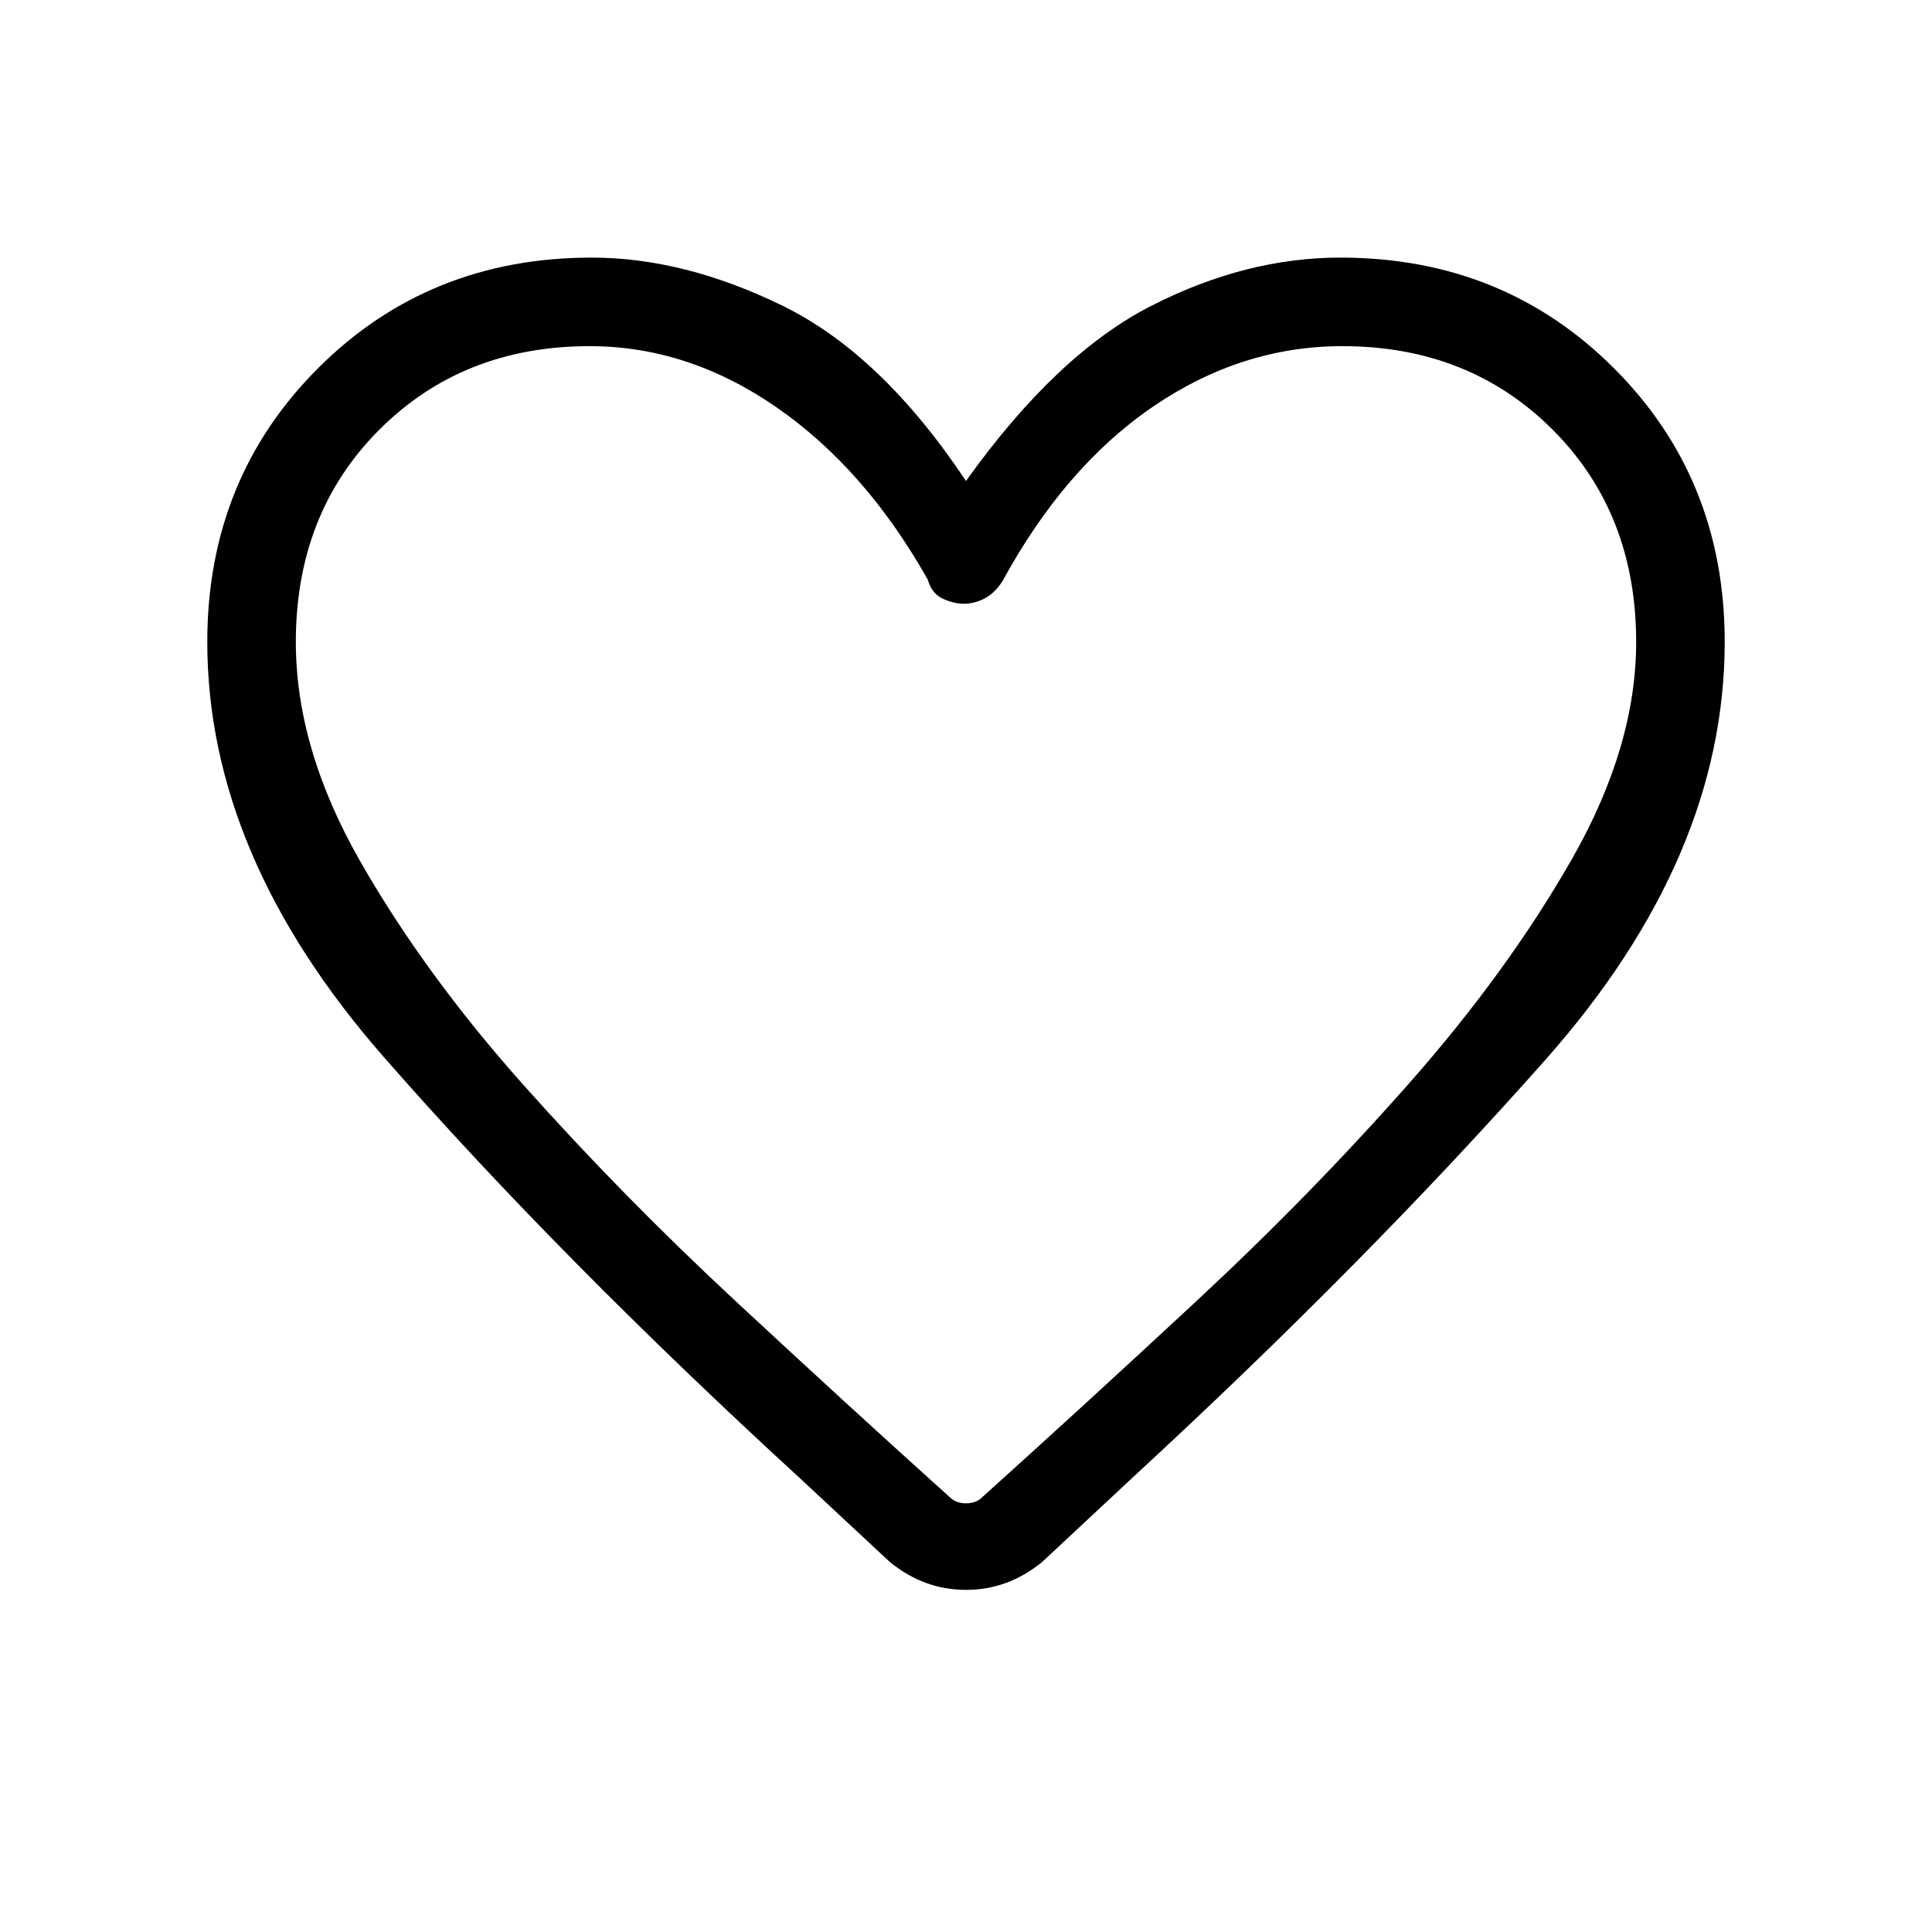 <svg xmlns="http://www.w3.org/2000/svg" height="48" width="48"><path d="m22.1 38.8-2.2-2.05q-6-5.5-10.375-10.5T5.15 15.95q0-4.05 2.75-6.8t6.8-2.75q2.3 0 4.75 1.2T24 11.95q2.25-3.15 4.6-4.35 2.35-1.2 4.7-1.2 4.05 0 6.8 2.75t2.75 6.8q0 5.35-4.45 10.375T28.15 36.7l-2.25 2.1q-.85.7-1.9.7-1.05 0-1.9-.7Zm.95-24.4q-1.55-2.75-3.75-4.275Q17.1 8.6 14.65 8.6q-3.15 0-5.225 2.075Q7.35 12.75 7.35 15.95q0 2.65 1.6 5.45 1.6 2.8 4.05 5.55 2.45 2.75 5.275 5.375T23.6 37.2q.15.15.4.15t.4-.15q2.5-2.25 5.325-4.875t5.275-5.4q2.45-2.775 4.05-5.575 1.6-2.8 1.6-5.4 0-3.2-2.075-5.275T33.35 8.6q-2.5 0-4.7 1.5t-3.75 4.35q-.2.3-.45.425t-.5.125q-.25 0-.525-.125t-.375-.475ZM24 23Z"/></svg>